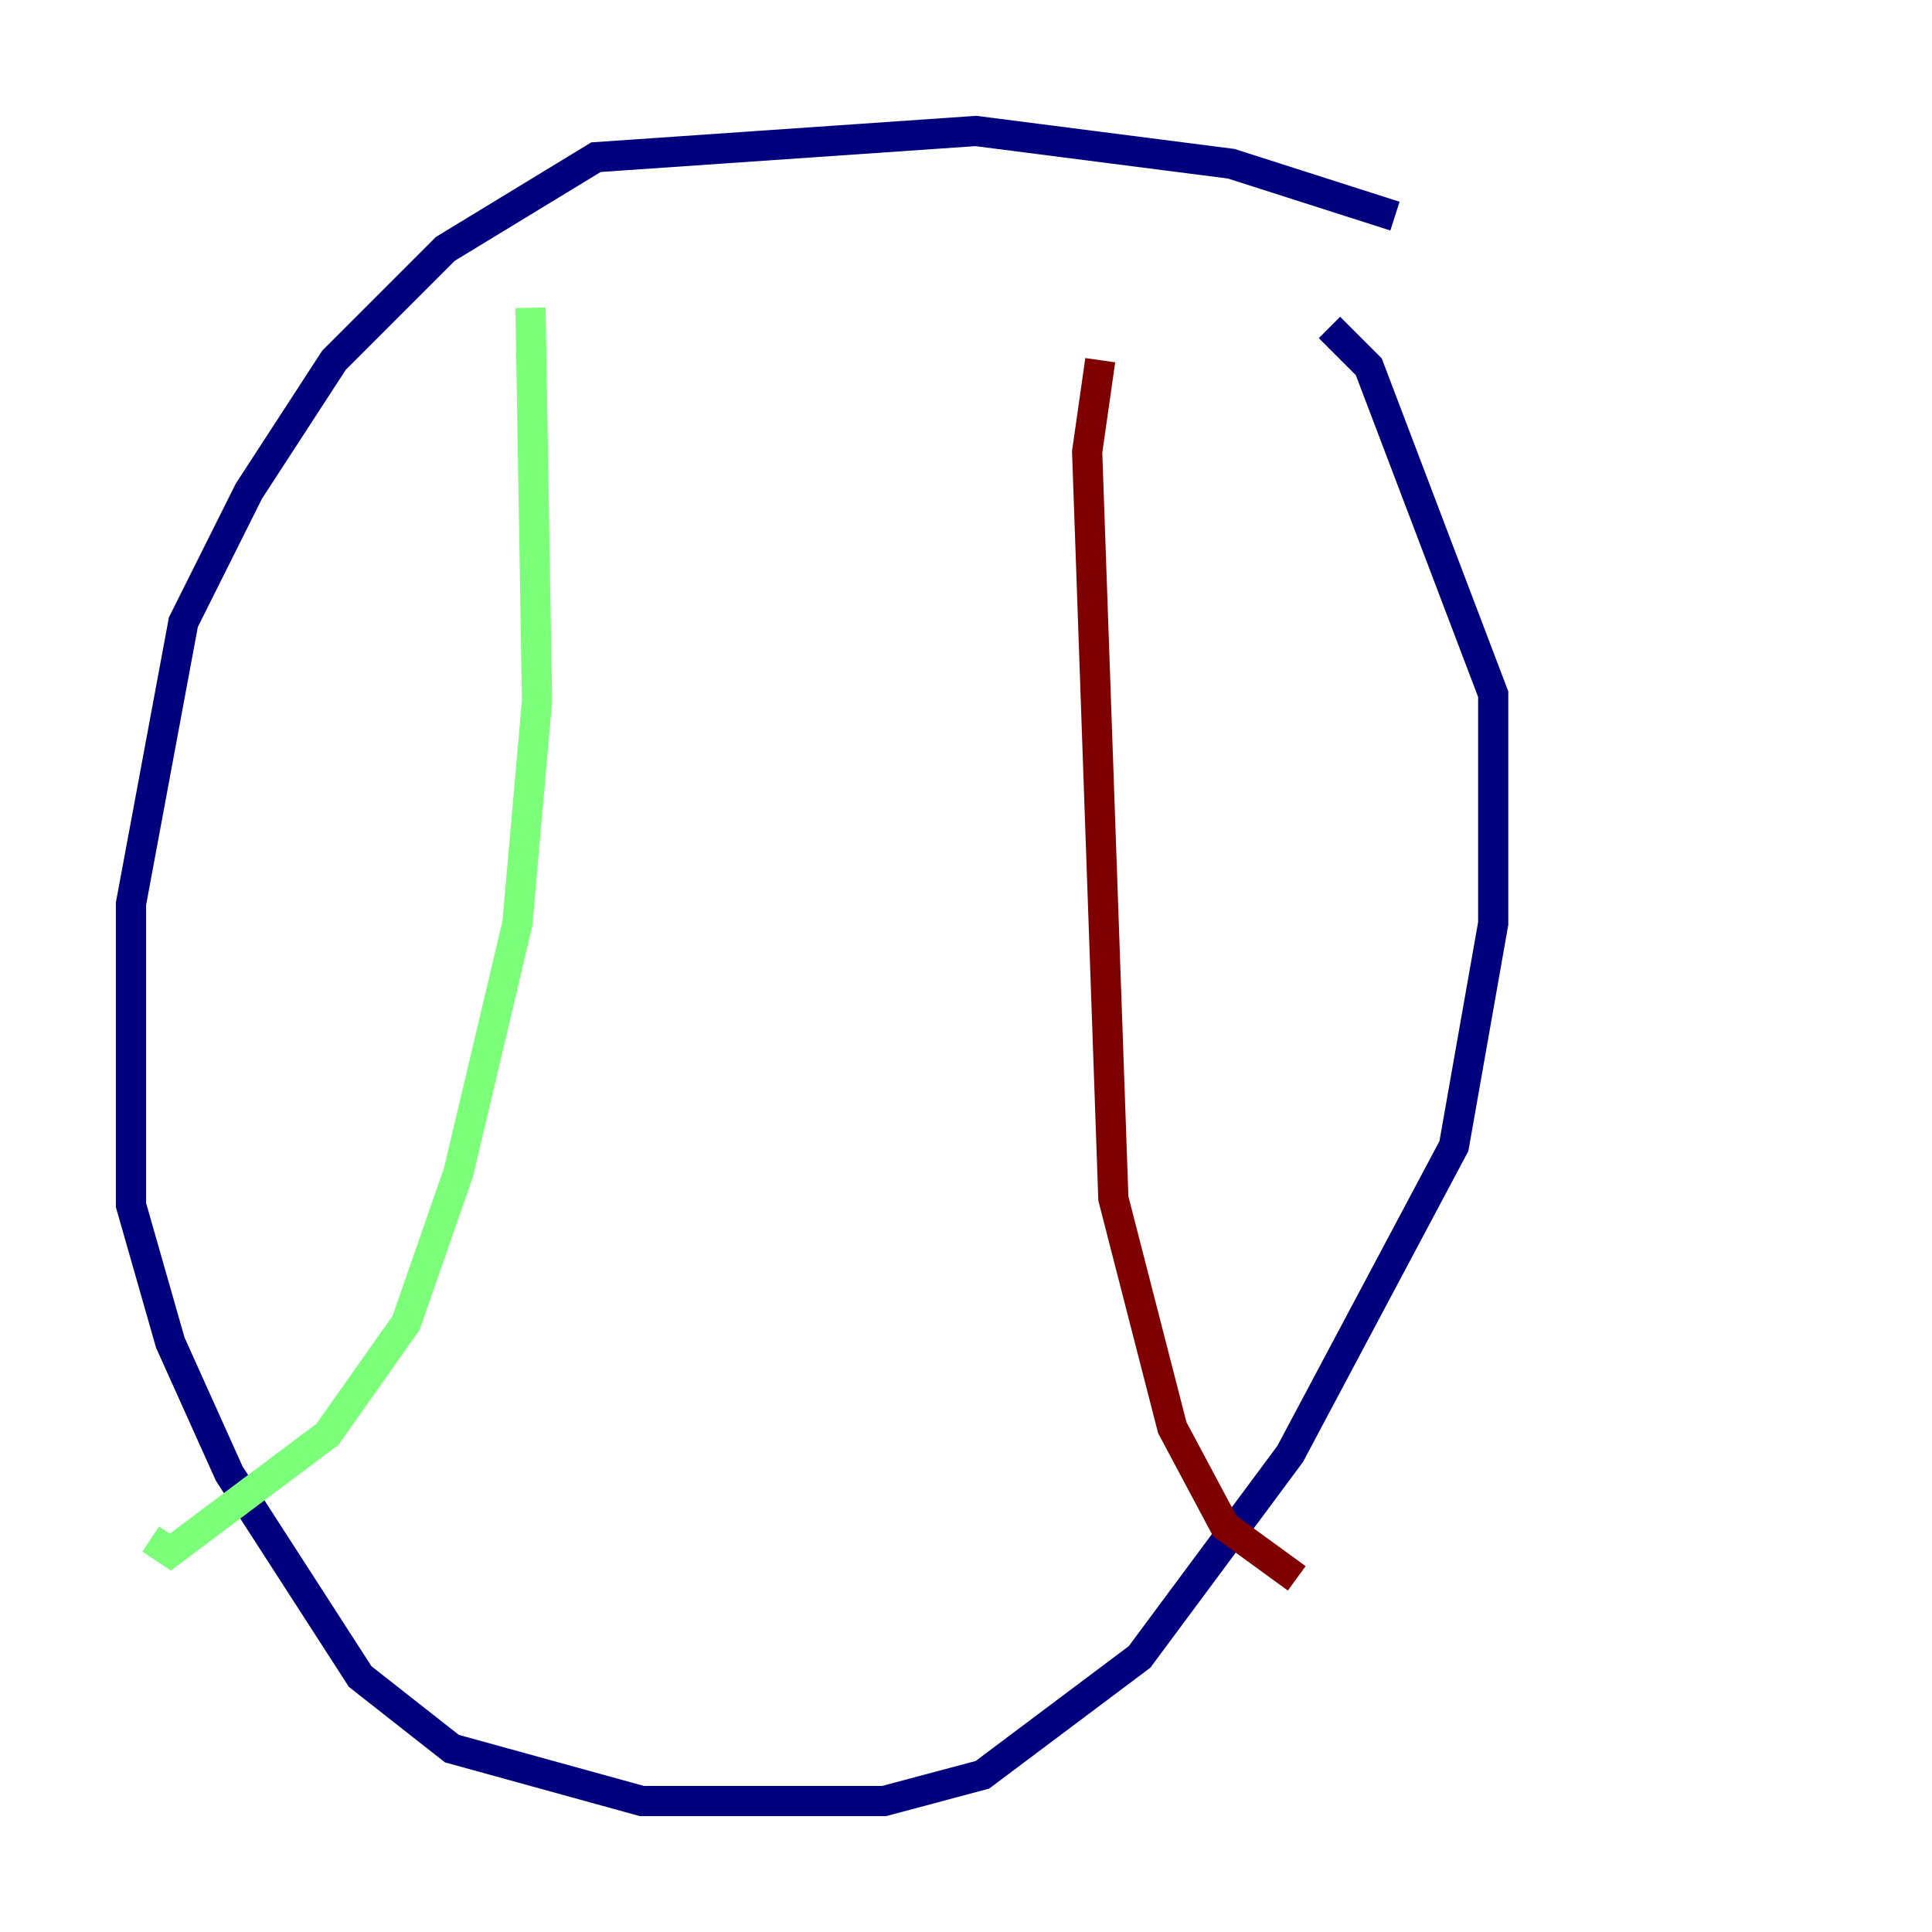 <?xml version="1.0" encoding="utf-8" ?>
<svg baseProfile="tiny" height="128" version="1.2" viewBox="0,0,128,128" width="128" xmlns="http://www.w3.org/2000/svg" xmlns:ev="http://www.w3.org/2001/xml-events" xmlns:xlink="http://www.w3.org/1999/xlink"><defs /><polyline fill="none" points="92.42,14.319 81.573,10.848 64.651,8.678 39.485,10.414 29.505,16.488 22.129,23.864 16.488,32.542 12.149,41.22 8.678,59.878 8.678,79.837 11.281,88.949 15.186,97.627 23.864,111.078 29.939,115.851 42.522,119.322 58.576,119.322 65.085,117.586 75.498,109.776 85.478,96.325 96.325,75.932 98.929,61.18 98.929,45.993 90.685,24.298 88.081,21.695" stroke="#00007f" stroke-width="2" /><polyline fill="none" points="35.146,20.393 35.58,46.427 34.278,61.18 30.373,77.668 26.902,87.647 21.695,95.024 11.281,102.834 9.98,101.966" stroke="#7cff79" stroke-width="2" /><polyline fill="none" points="72.895,23.864 72.027,29.939 73.763,79.403 77.668,94.59 81.139,101.098 85.912,104.57" stroke="#7f0000" stroke-width="2" /></svg>